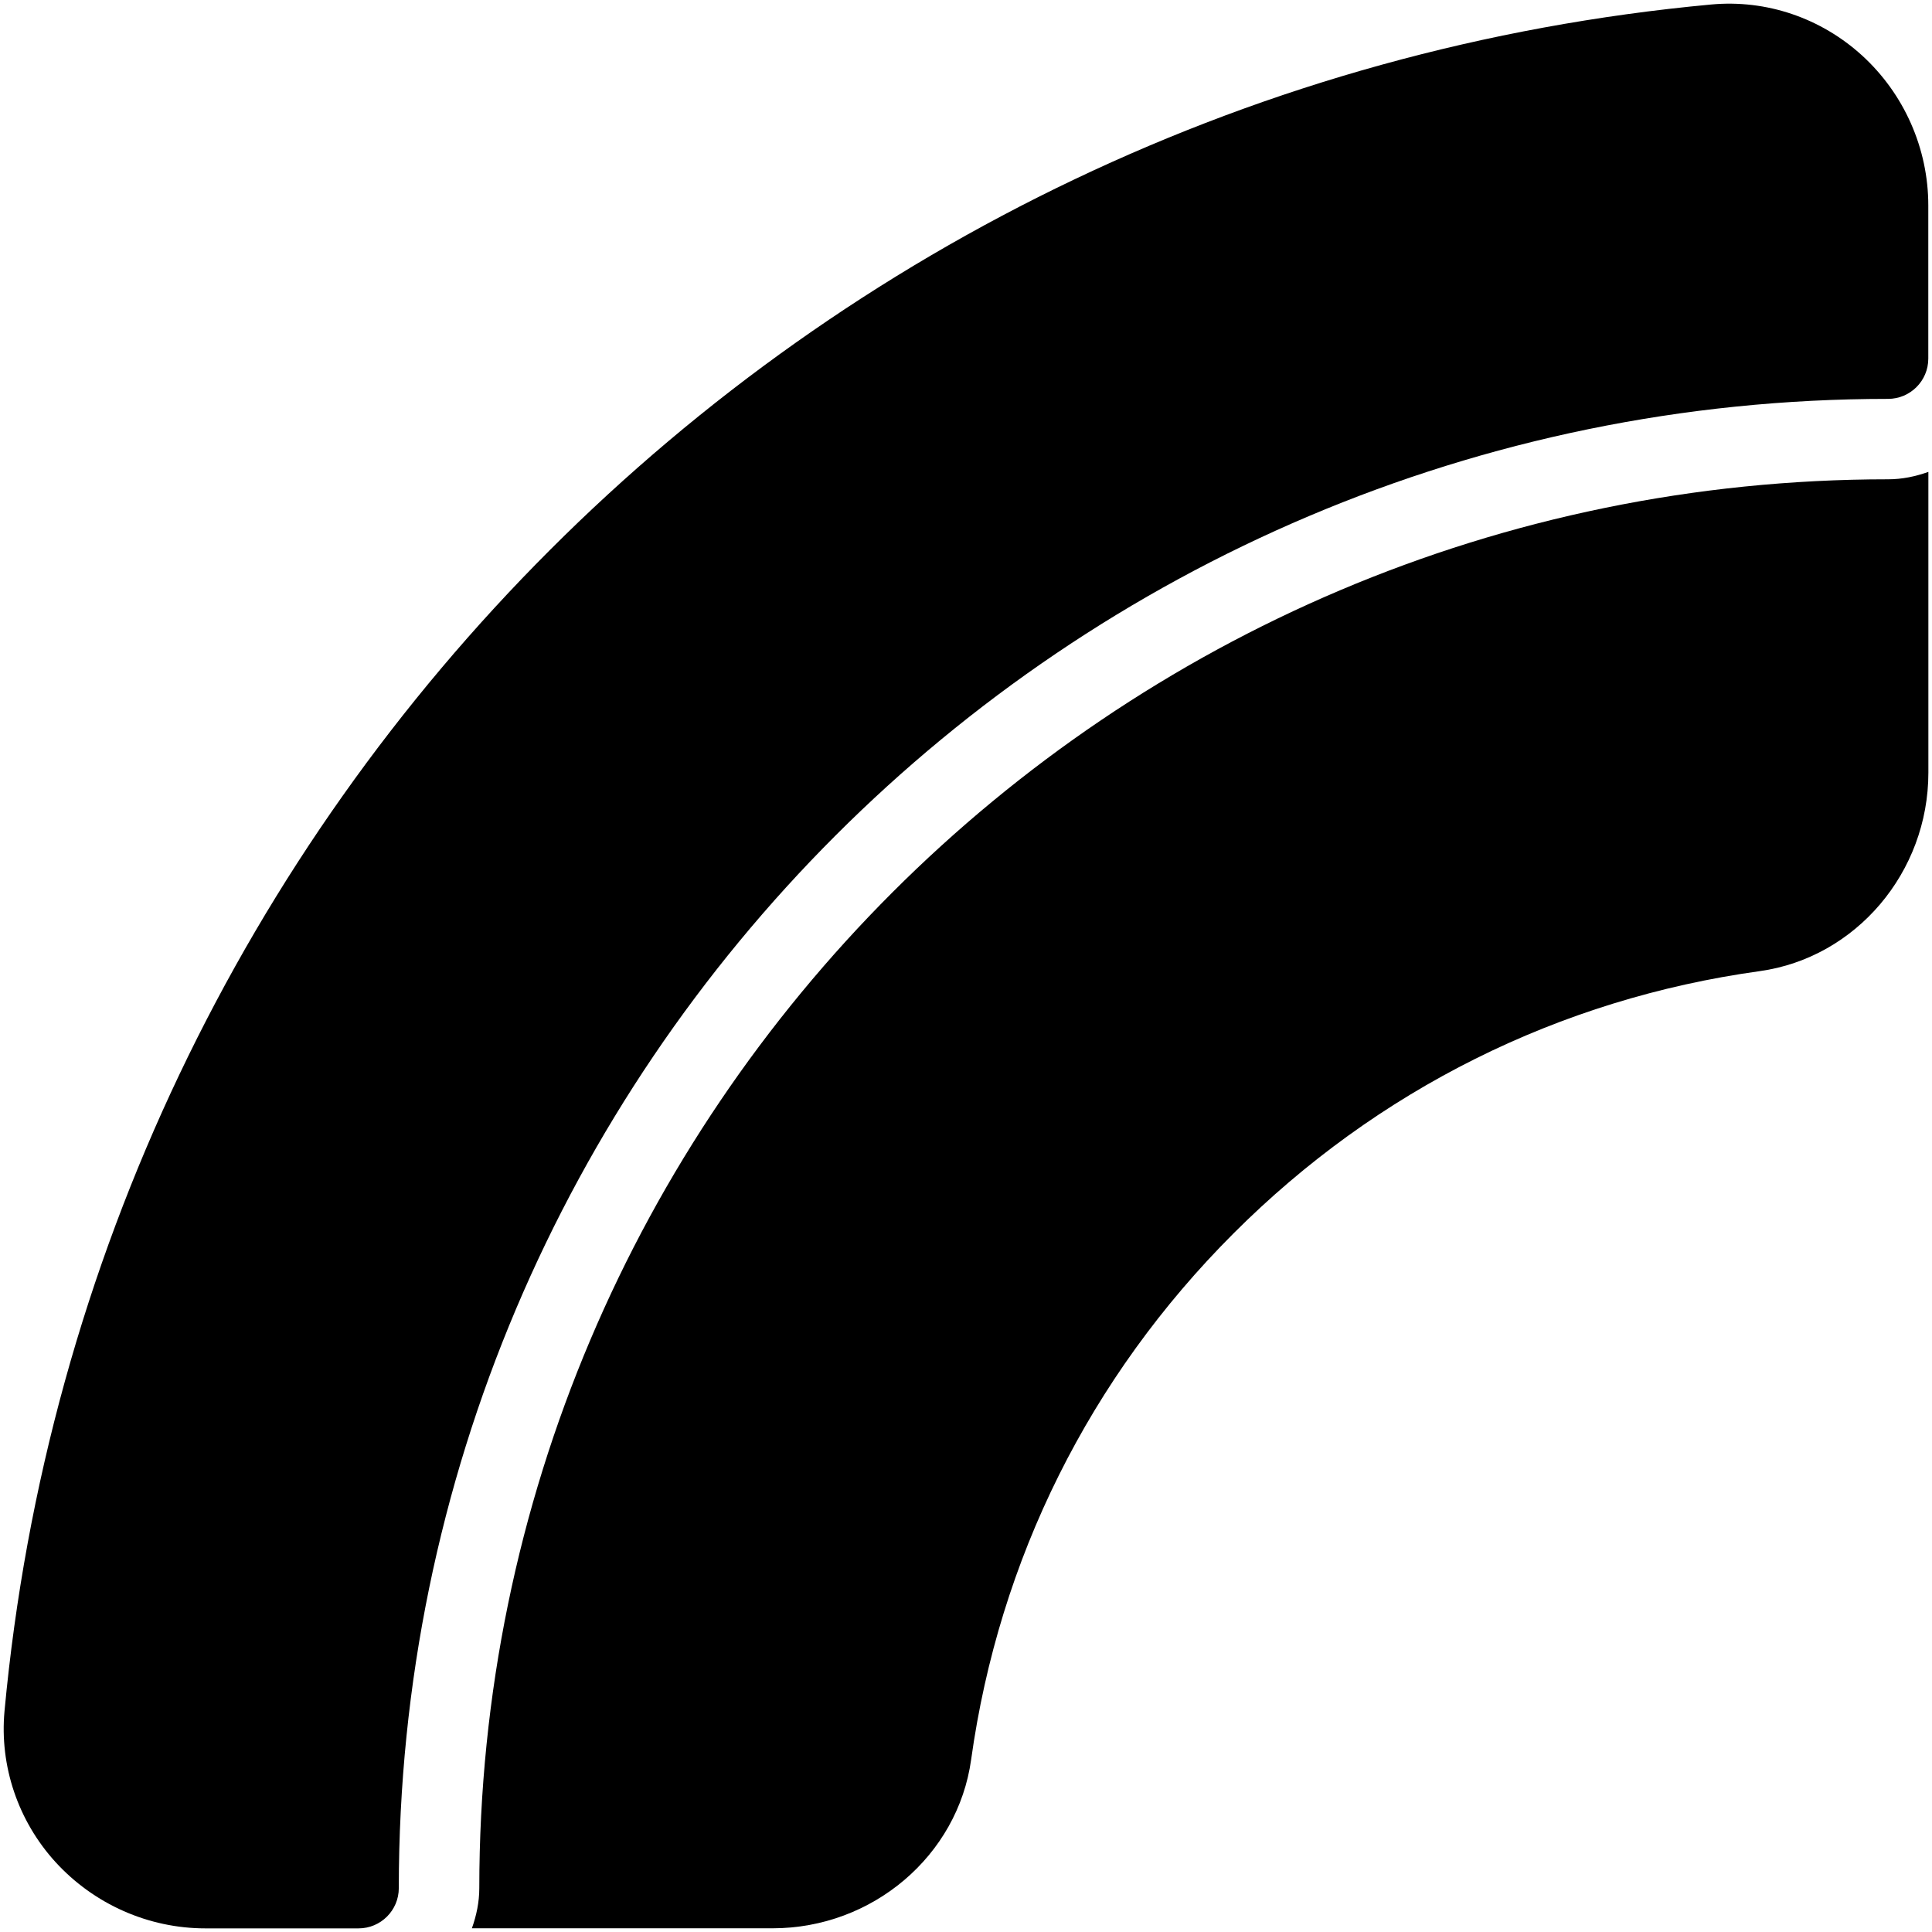 <?xml version="1.0" encoding="iso-8859-1"?>
<!-- Generator: Adobe Illustrator 19.2.1, SVG Export Plug-In . SVG Version: 6.00 Build 0)  -->
<svg version="1.1" xmlns="http://www.w3.org/2000/svg" xmlns:xlink="http://www.w3.org/1999/xlink" x="0px" y="0px"
	 viewBox="0 0 24 24" style="enable-background:new 0 0 24 24;" xml:space="preserve">
<g id="Armchair_1">
</g>
<g id="Armchair_2">
</g>
<g id="Armchair_3">
</g>
<g id="Armchair_4">
</g>
<g id="Sofa_1">
</g>
<g id="Sofa_2">
</g>
<g id="Sofa_3">
</g>
<g id="Sofa_4">
</g>
<g id="Sofa_5">
	<g>
		<path d="M23.131,0.689c-0.511-0.465-1.187-0.697-1.875-0.633c-11.241,1.043-20.156,9.959-21.2,21.2
			c-0.063,0.681,0.168,1.365,0.634,1.876c0.478,0.523,1.155,0.823,1.862,0.823h1.902c0.276,0,0.5-0.224,0.5-0.5
			c0-10.201,8.299-18.5,18.5-18.5c0.276,0,0.5-0.224,0.5-0.5V2.552C23.954,1.845,23.654,1.166,23.131,0.689z"/>
		<path d="M5.954,23.454c0,0.176-0.036,0.343-0.092,0.5h3.736c1.24,0,2.301-0.901,2.466-2.097c0.347-2.489,1.473-4.749,3.259-6.535
			c1.786-1.786,4.046-2.913,6.536-3.258c1.194-0.166,2.096-1.226,2.096-2.466V5.862c-0.157,0.056-0.324,0.092-0.5,0.092
			C13.805,5.954,5.954,13.805,5.954,23.454z"/>
	</g>
</g>
<g id="Sofa_6">
</g>
<g id="Desk_1">
</g>
<g id="Desk_2">
</g>
<g id="Desk_3">
</g>
<g id="Lamp">
</g>
<g id="Bed_1">
</g>
<g id="Bunk_Beds">
</g>
<g id="Bed_2">
</g>
<g id="Bed_3">
</g>
<g id="Bed_4">
</g>
<g id="Bed_5">
</g>
<g id="Table_1">
</g>
<g id="Table_2">
</g>
<g id="Table_3">
</g>
<g id="Table_4">
</g>
<g id="Rug_1">
</g>
<g id="Rug_2">
</g>
<g id="Rug_3">
</g>
<g id="Tub_1">
</g>
<g id="Tub_2">
</g>
<g id="Jacuzzi">
</g>
<g id="Corner_Tub">
</g>
<g id="Shower_Tray">
</g>
<g id="Sink_1">
</g>
<g id="Sink_2">
</g>
<g id="Toilette">
</g>
<g id="Stove">
</g>
<g id="Kitchen_Sink">
</g>
<g id="Island">
</g>
<g id="Eat-in_Kitchen">
</g>
<g id="Tv_Stand">
</g>
</svg>
